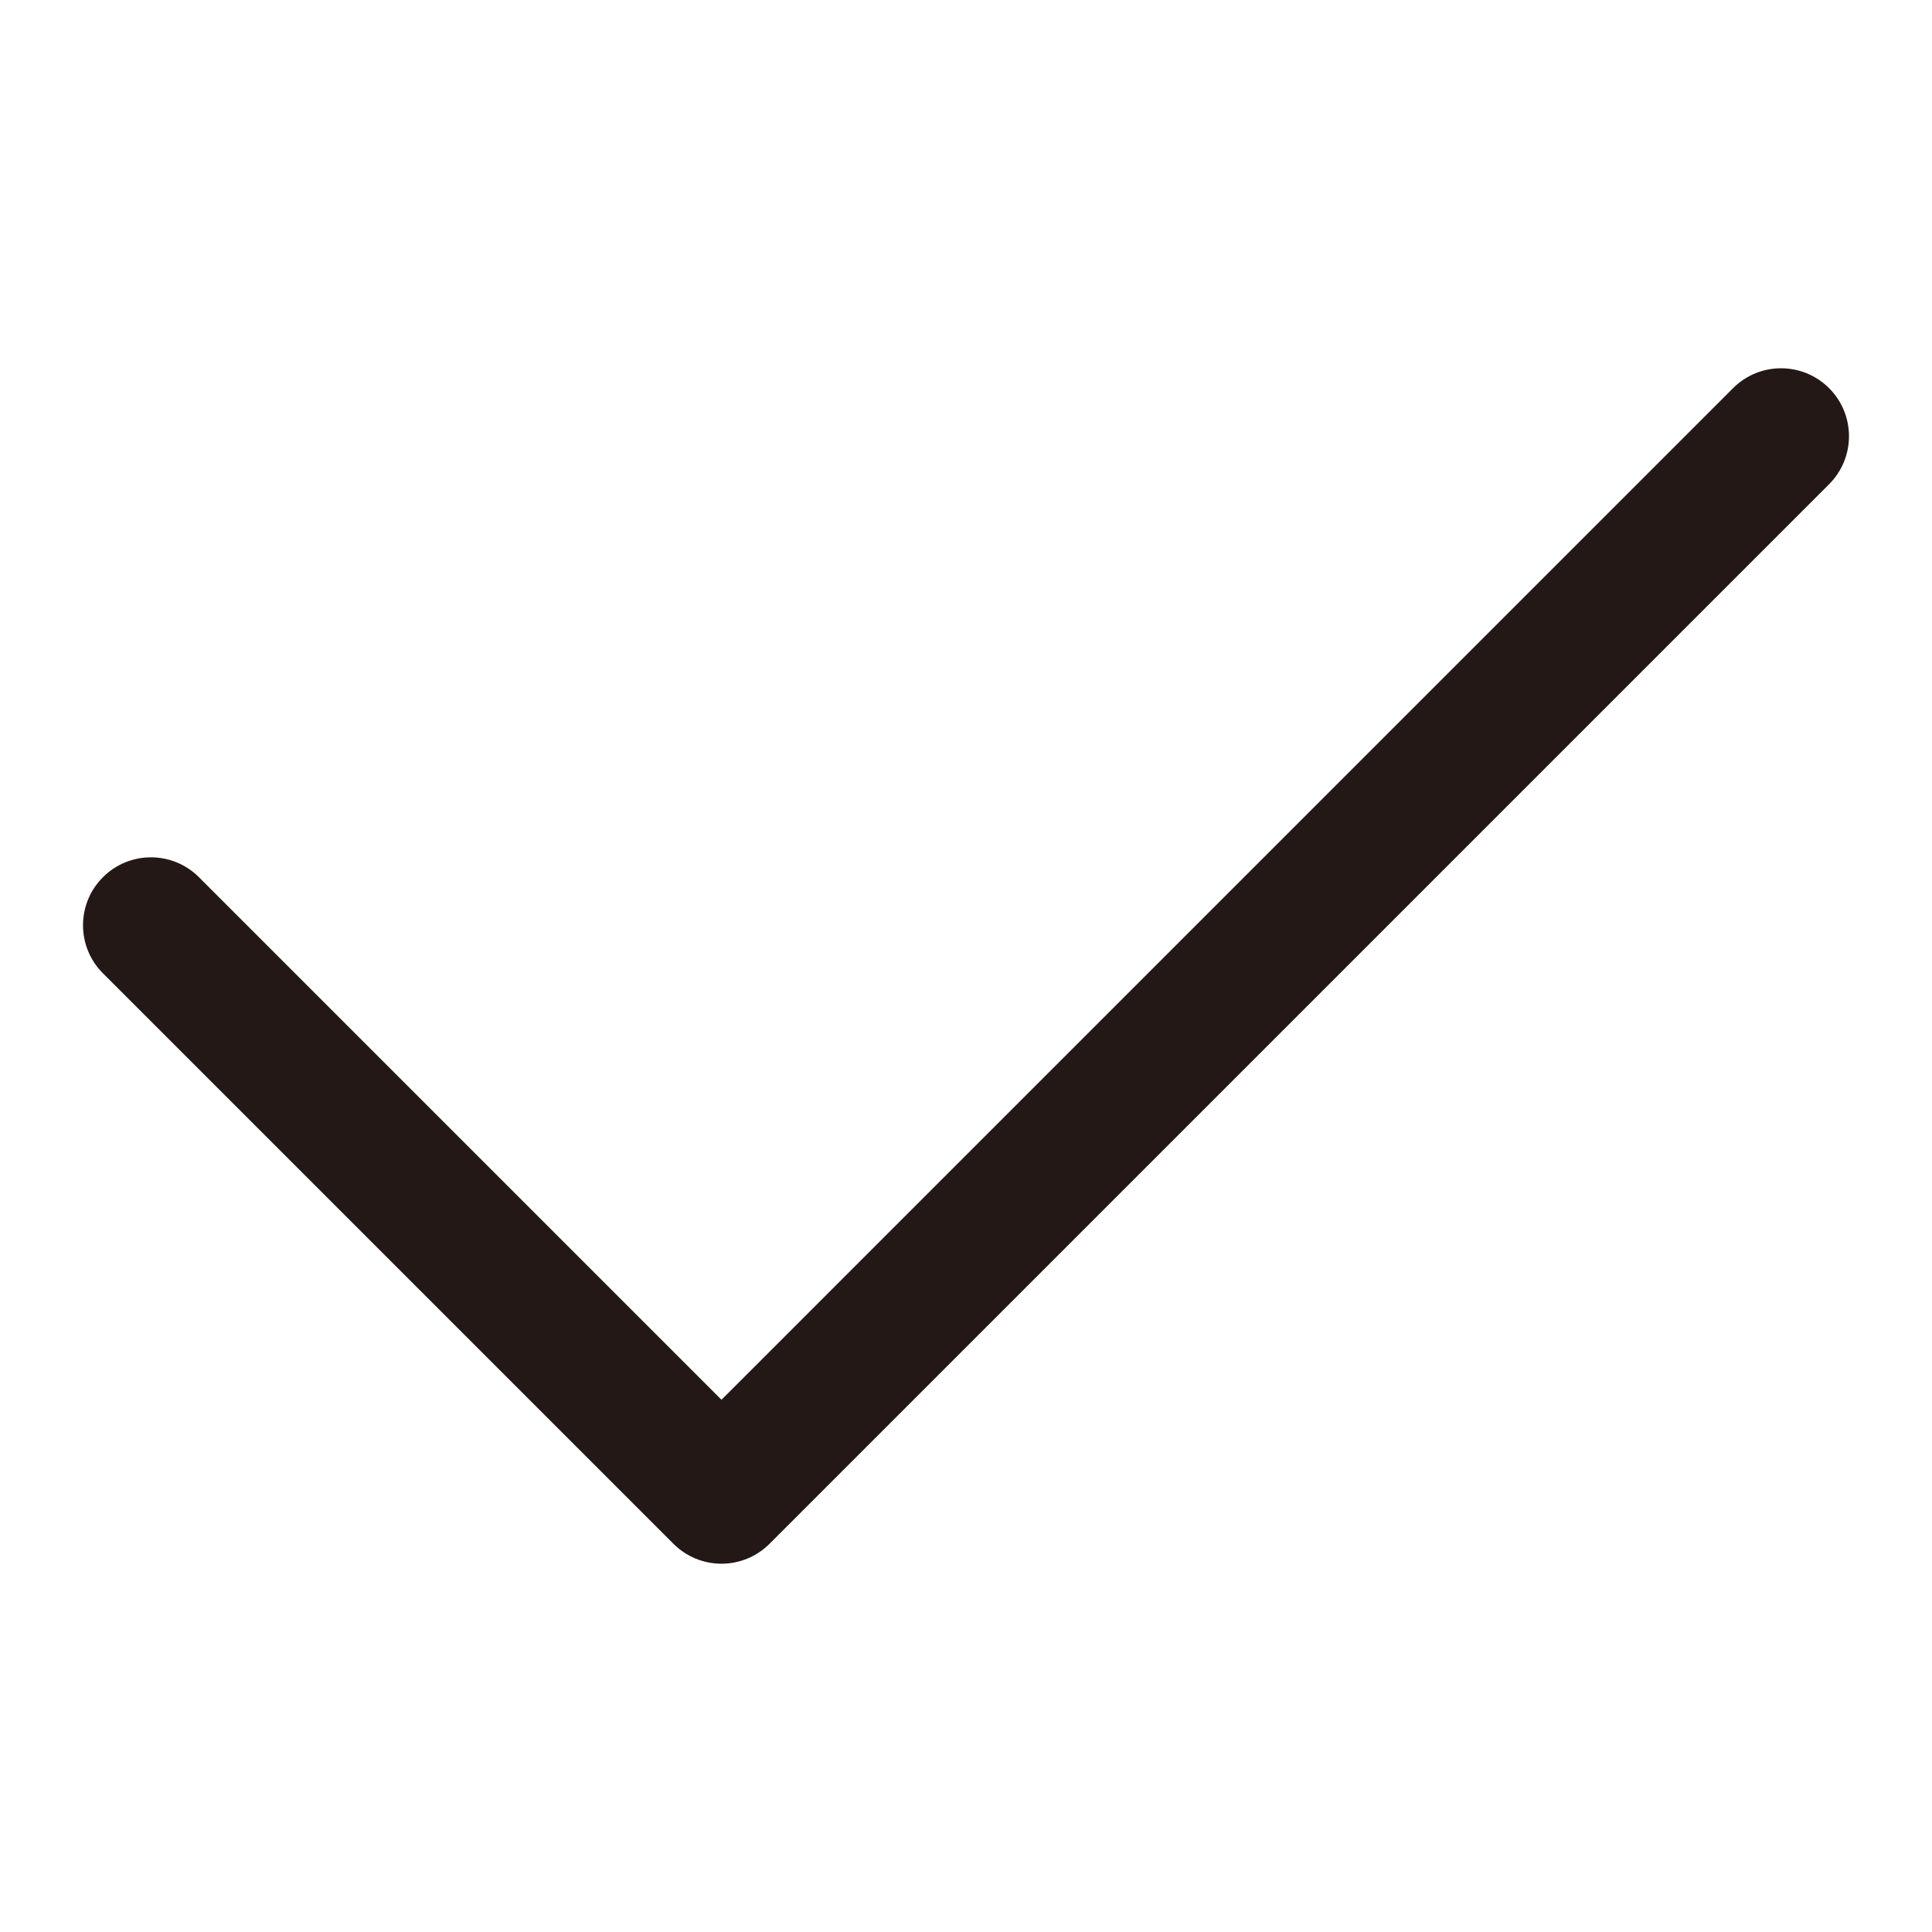 <?xml version="1.0" encoding="utf-8"?>
<!-- Generator: Adobe Illustrator 17.0.0, SVG Export Plug-In . SVG Version: 6.00 Build 0)  -->
<!DOCTYPE svg PUBLIC "-//W3C//DTD SVG 1.1//EN" "http://www.w3.org/Graphics/SVG/1.1/DTD/svg11.dtd">
<svg version="1.1" id="图层_2" xmlns="http://www.w3.org/2000/svg" xmlns:xlink="http://www.w3.org/1999/xlink" x="0px" y="0px"
	 width="1024px" height="1024px" viewBox="0 0 1024 1024" enable-background="new 0 0 1024 1024" xml:space="preserve">
<path fill="#231815" d="M969.453,205.742c-14.062-14.062-36.844-14.062-50.906,0L382.402,741.898L105.453,464.949
	c-14.062-14.062-36.844-14.062-50.906,0c-14.062,14.051-14.062,36.855,0,50.906l302.402,302.402
	c6.75,6.75,15.902,10.547,25.453,10.547s18.703-3.797,25.453-10.547l561.598-561.609
	C983.516,242.597,983.516,219.793,969.453,205.742z"/>
</svg>
